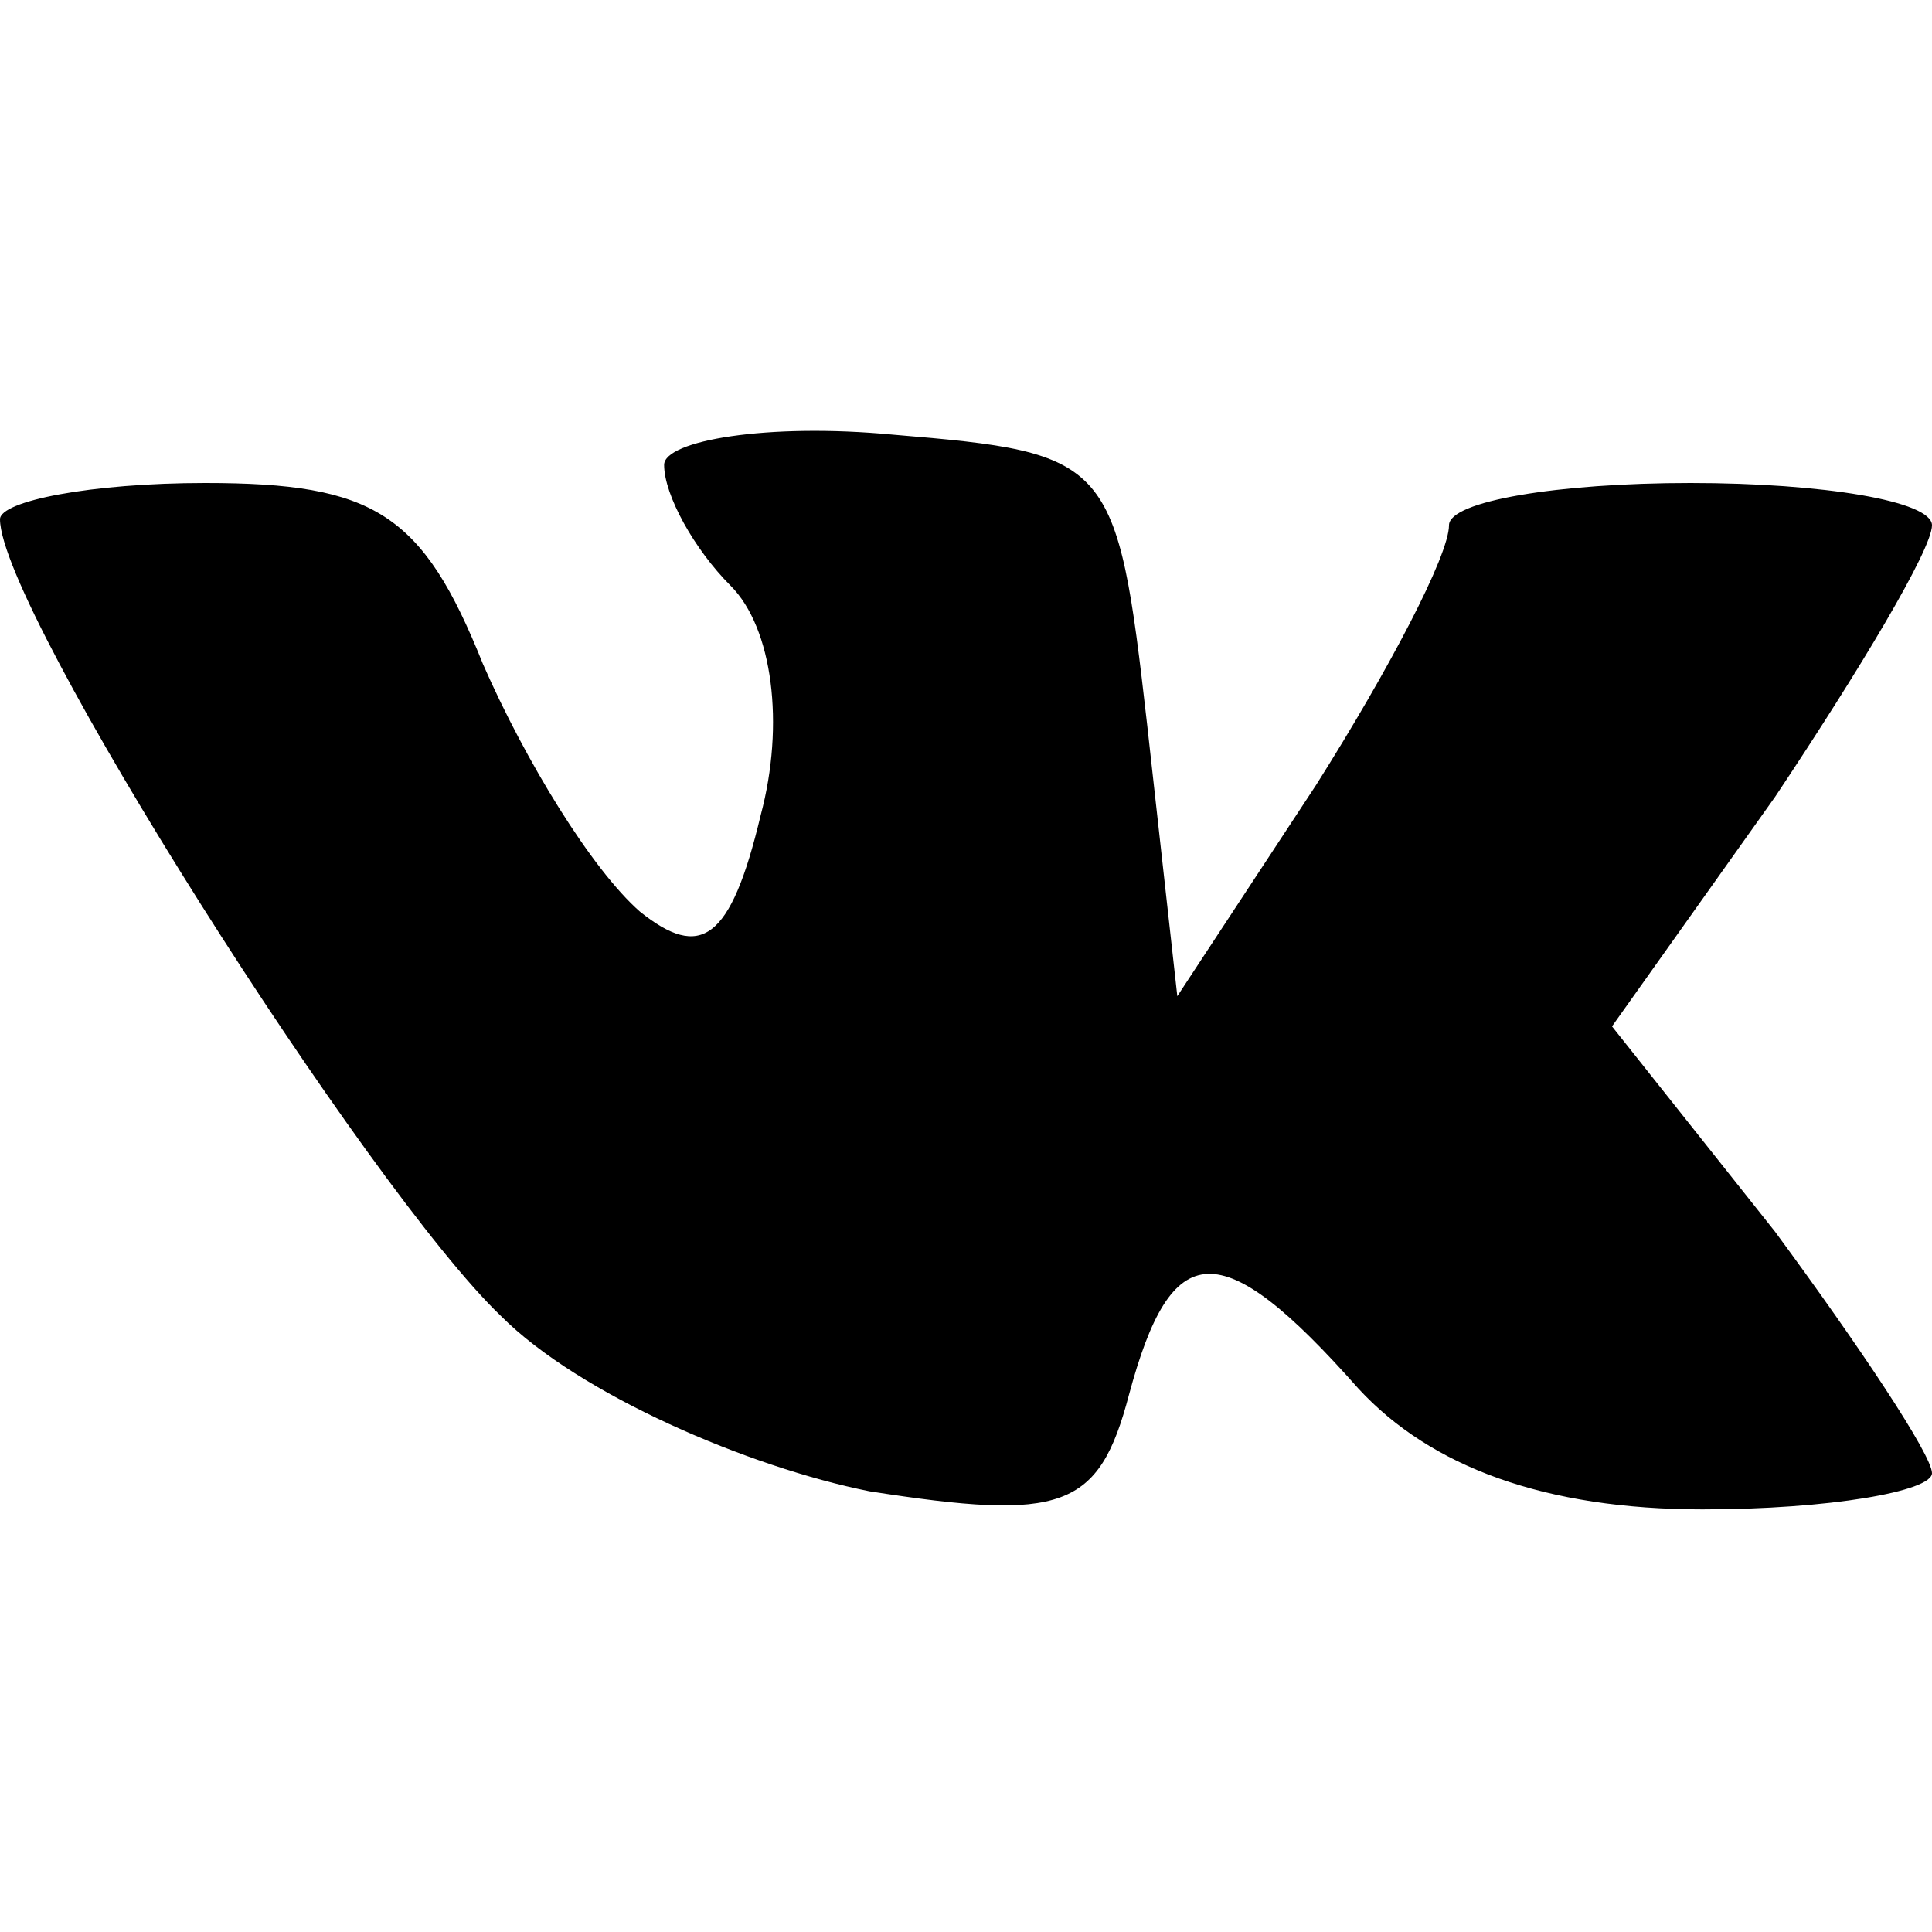 <?xml version="1.0" standalone="no"?>
<!DOCTYPE svg PUBLIC "-//W3C//DTD SVG 20010904//EN"
 "http://www.w3.org/TR/2001/REC-SVG-20010904/DTD/svg10.dtd">
<svg version="1.0" xmlns="http://www.w3.org/2000/svg"
 width="32pt" height="32pt" viewBox="0 0 32 32"
 preserveAspectRatio="xMidYMid meet">

<g transform="translate(0,32) scale(0.1,-0.1)"
fill="#000000" stroke="none">
<path d="M110 243 c0 -5 5 -14 11 -20 7 -7 9 -23 5 -38 -5 -21 -10 -24 -20
-16 -8 7 -19 25 -26 41 -10 25 -18 30 -46 30 -19 0 -34 -3 -34 -6 0 -15 61
-111 83 -132 13 -13 41 -25 61 -29 32 -5 38 -3 43 16 7 26 15 27 38 1 12 -13
31 -20 57 -20 21 0 38 3 38 6 0 3 -12 21 -26 40 l-27 34 27 38 c14 21 26 41
26 45 0 4 -18 7 -40 7 -22 0 -40 -3 -40 -7 0 -5 -10 -24 -22 -43 l-23 -35 -5
45 c-5 44 -6 45 -42 48 -21 2 -38 -1 -38 -5z"/>
</g>
</svg>
